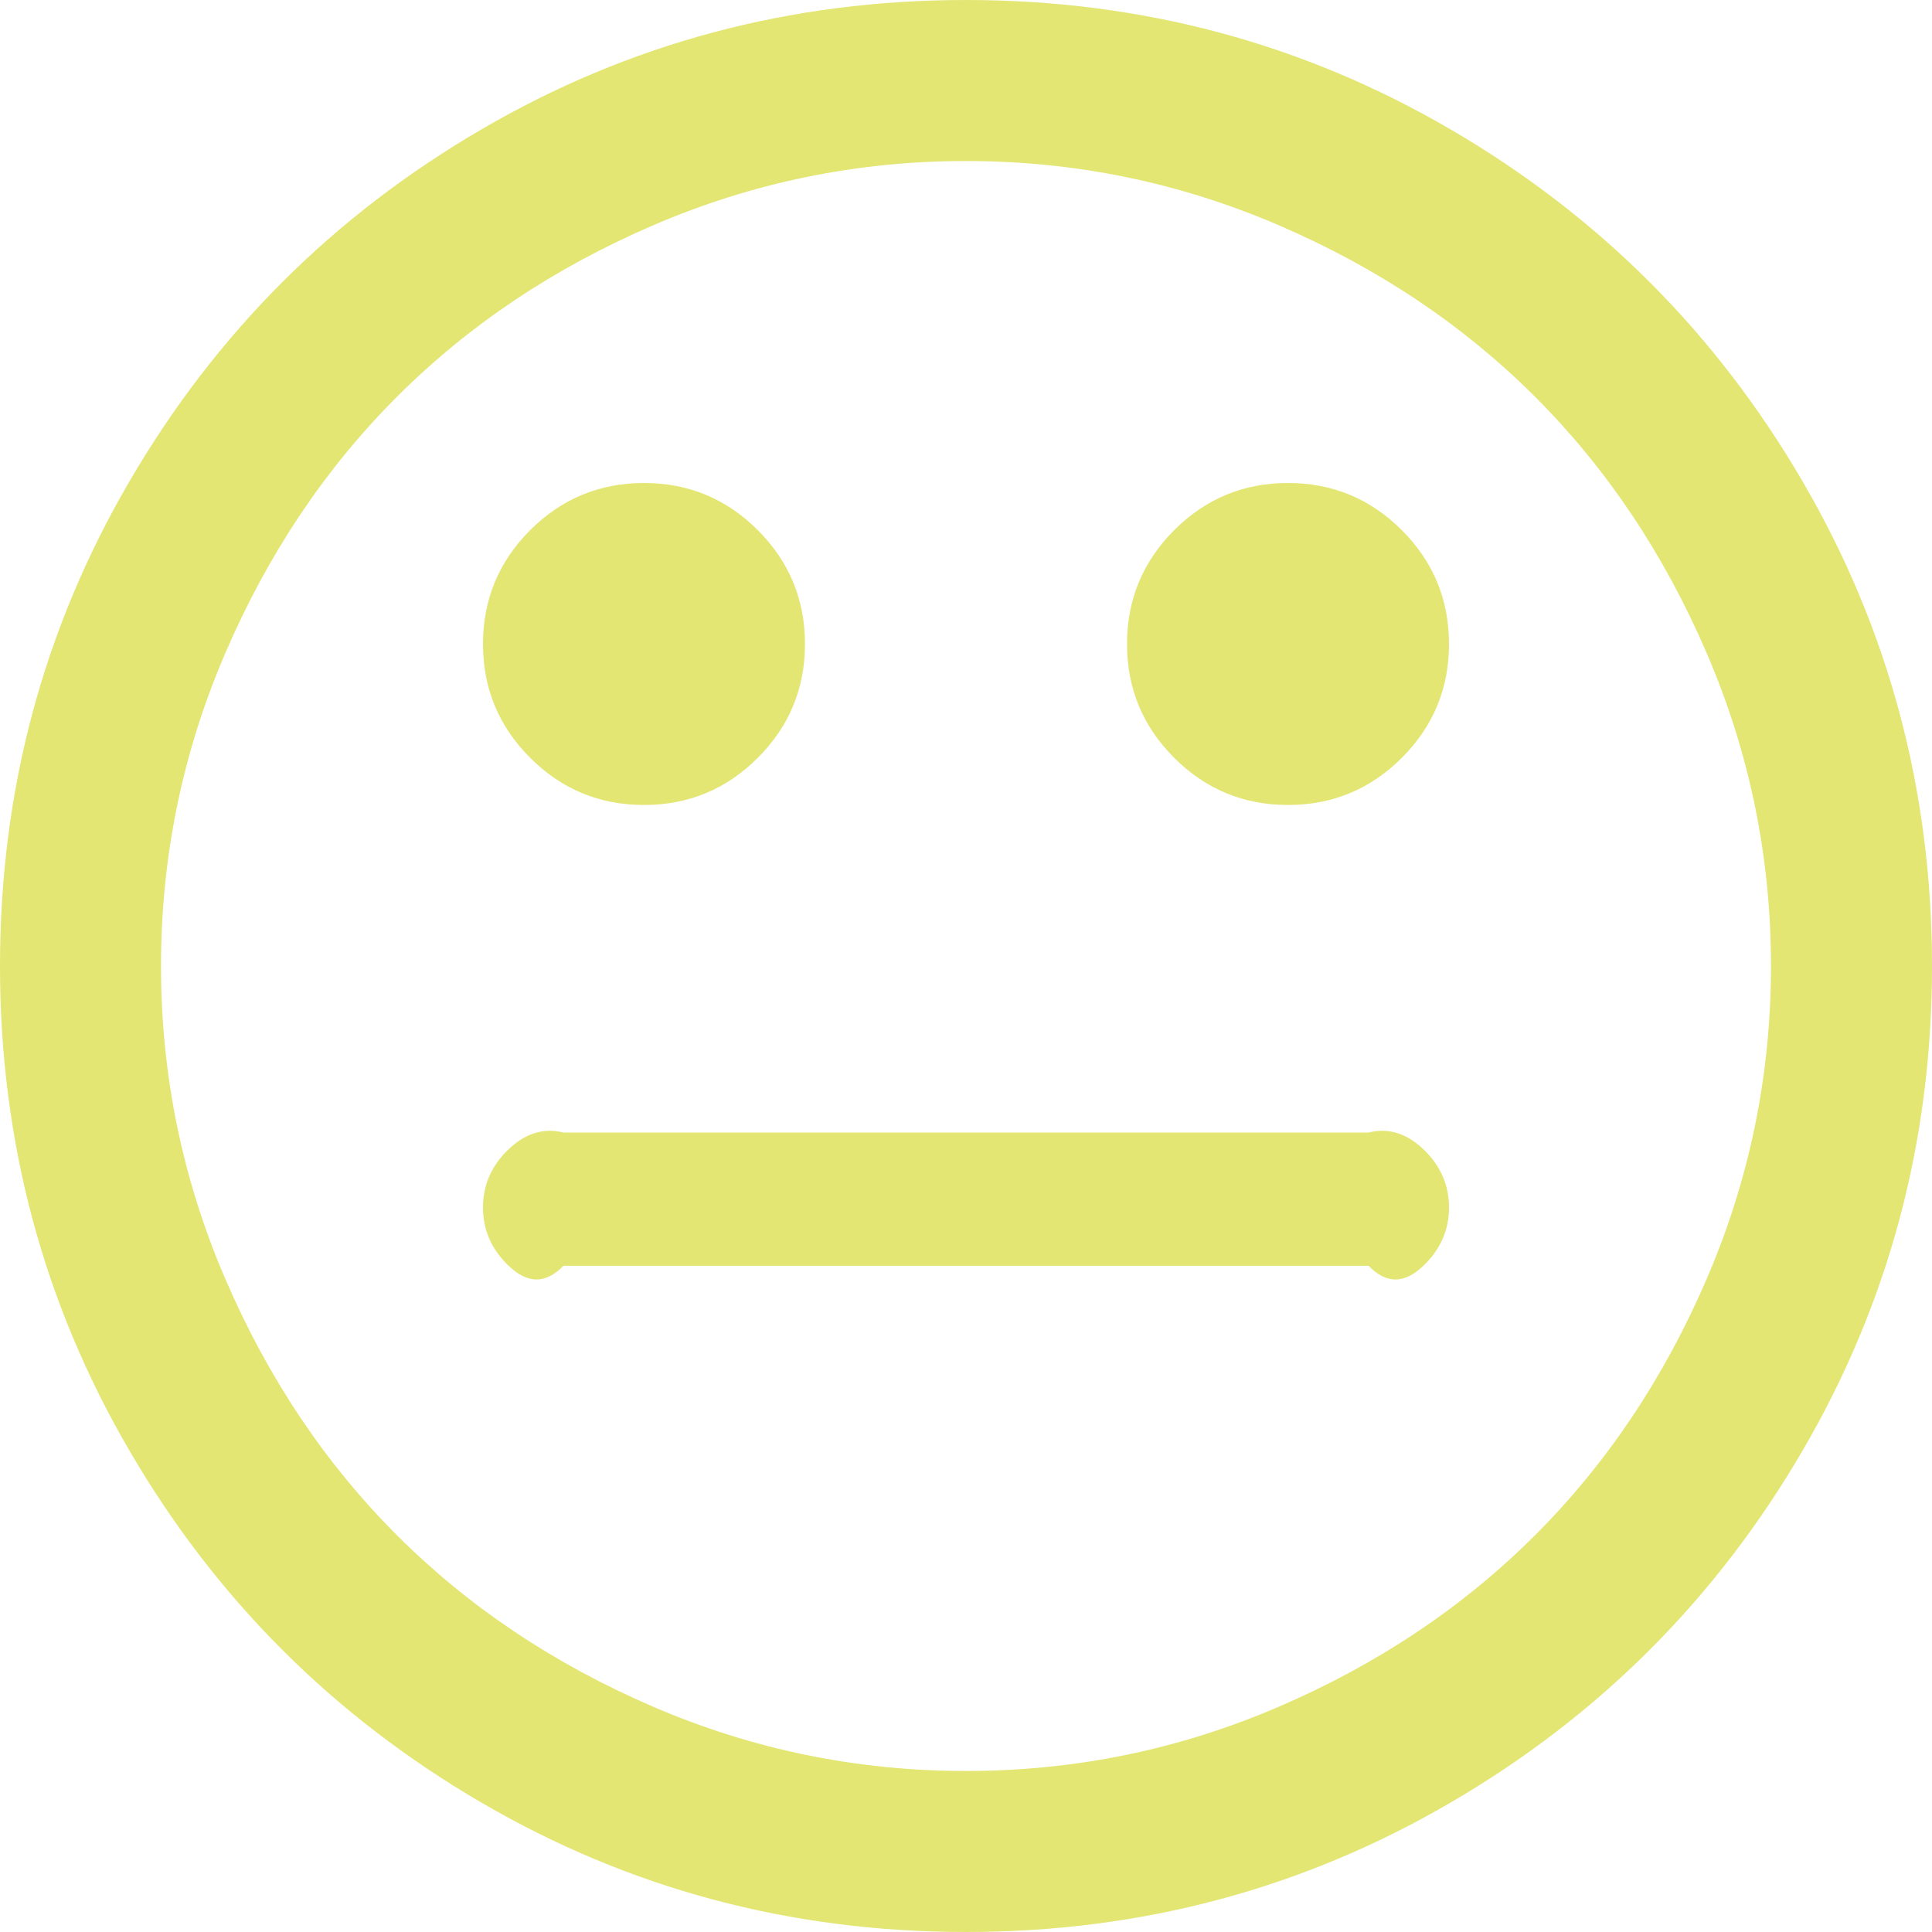 ﻿<?xml version="1.0" encoding="utf-8"?>
<svg version="1.1" xmlns:xlink="http://www.w3.org/1999/xlink" width="29px" height="29px" xmlns="http://www.w3.org/2000/svg">
  <g transform="matrix(1 0 0 1 -634 -929 )">
    <path d="M 21.391 17.275  C 21.63 17.515  21.75 17.798  21.75 18.125  C 21.75 18.452  21.63 18.735  21.391 18.975  C 21.152 19.214  20.869 19.333  20.542 19  L 8.458 19  C 8.131 19.333  7.848 19.214  7.609 18.975  C 7.37 18.735  7.25 18.452  7.25 18.125  C 7.25 17.798  7.37 17.515  7.609 17.275  C 7.848 17.036  8.131 16.917  8.458 17  L 20.542 17  C 20.869 16.917  21.152 17.036  21.391 17.275  Z M 11.375 7.958  C 11.847 8.43  12.083 9  12.083 9.667  C 12.083 10.334  11.847 10.903  11.375 11.375  C 10.903 11.847  10.334 12.083  9.667 12.083  C 9 12.083  8.43 11.847  7.958 11.375  C 7.486 10.903  7.25 10.334  7.25 9.667  C 7.25 9  7.486 8.43  7.958 7.958  C 8.43 7.486  9 7.25  9.667 7.25  C 10.334 7.25  10.903 7.486  11.375 7.958  Z M 21.042 7.958  C 21.514 8.43  21.75 9  21.75 9.667  C 21.75 10.334  21.514 10.903  21.042 11.375  C 20.57 11.847  20 12.083  19.333 12.083  C 18.666 12.083  18.097 11.847  17.625 11.375  C 17.153 10.903  16.917 10.334  16.917 9.667  C 16.917 9  17.153 8.43  17.625 7.958  C 18.097 7.486  18.666 7.25  19.333 7.25  C 20 7.25  20.57 7.486  21.042 7.958  Z M 25.62 19.192  C 26.262 17.7  26.583 16.136  26.583 14.5  C 26.583 12.864  26.262 11.3  25.62 9.808  C 24.979 8.317  24.119 7.033  23.043 5.957  C 21.967 4.881  20.683 4.021  19.192 3.38  C 17.7 2.738  16.136 2.417  14.5 2.417  C 12.864 2.417  11.3 2.738  9.808 3.38  C 8.317 4.021  7.033 4.881  5.957 5.957  C 4.881 7.033  4.021 8.317  3.38 9.808  C 2.738 11.3  2.417 12.864  2.417 14.5  C 2.417 16.136  2.738 17.7  3.38 19.192  C 4.021 20.683  4.881 21.967  5.957 23.043  C 7.033 24.119  8.317 24.979  9.808 25.62  C 11.3 26.262  12.864 26.583  14.5 26.583  C 16.136 26.583  17.7 26.262  19.192 25.62  C 20.683 24.979  21.967 24.119  23.043 23.043  C 24.119 21.967  24.979 20.683  25.62 19.192  Z M 27.055 7.222  C 28.352 9.443  29 11.869  29 14.5  C 29 17.131  28.352 19.557  27.055 21.778  C 25.759 24  24 25.759  21.778 27.055  C 19.557 28.352  17.131 29  14.5 29  C 11.869 29  9.443 28.352  7.222 27.055  C 5 25.759  3.241 24  1.945 21.778  C 0.648 19.557  0 17.131  0 14.5  C 0 11.869  0.648 9.443  1.945 7.222  C 3.241 5  5 3.241  7.222 1.945  C 9.443 0.648  11.869 0  14.5 0  C 17.131 0  19.557 0.648  21.778 1.945  C 24 3.241  25.759 5  27.055 7.222  Z " fill-rule="nonzero" fill="#e3e673" stroke="none" transform="matrix(1 0 0 1 634 929 )" />
  </g>
</svg>